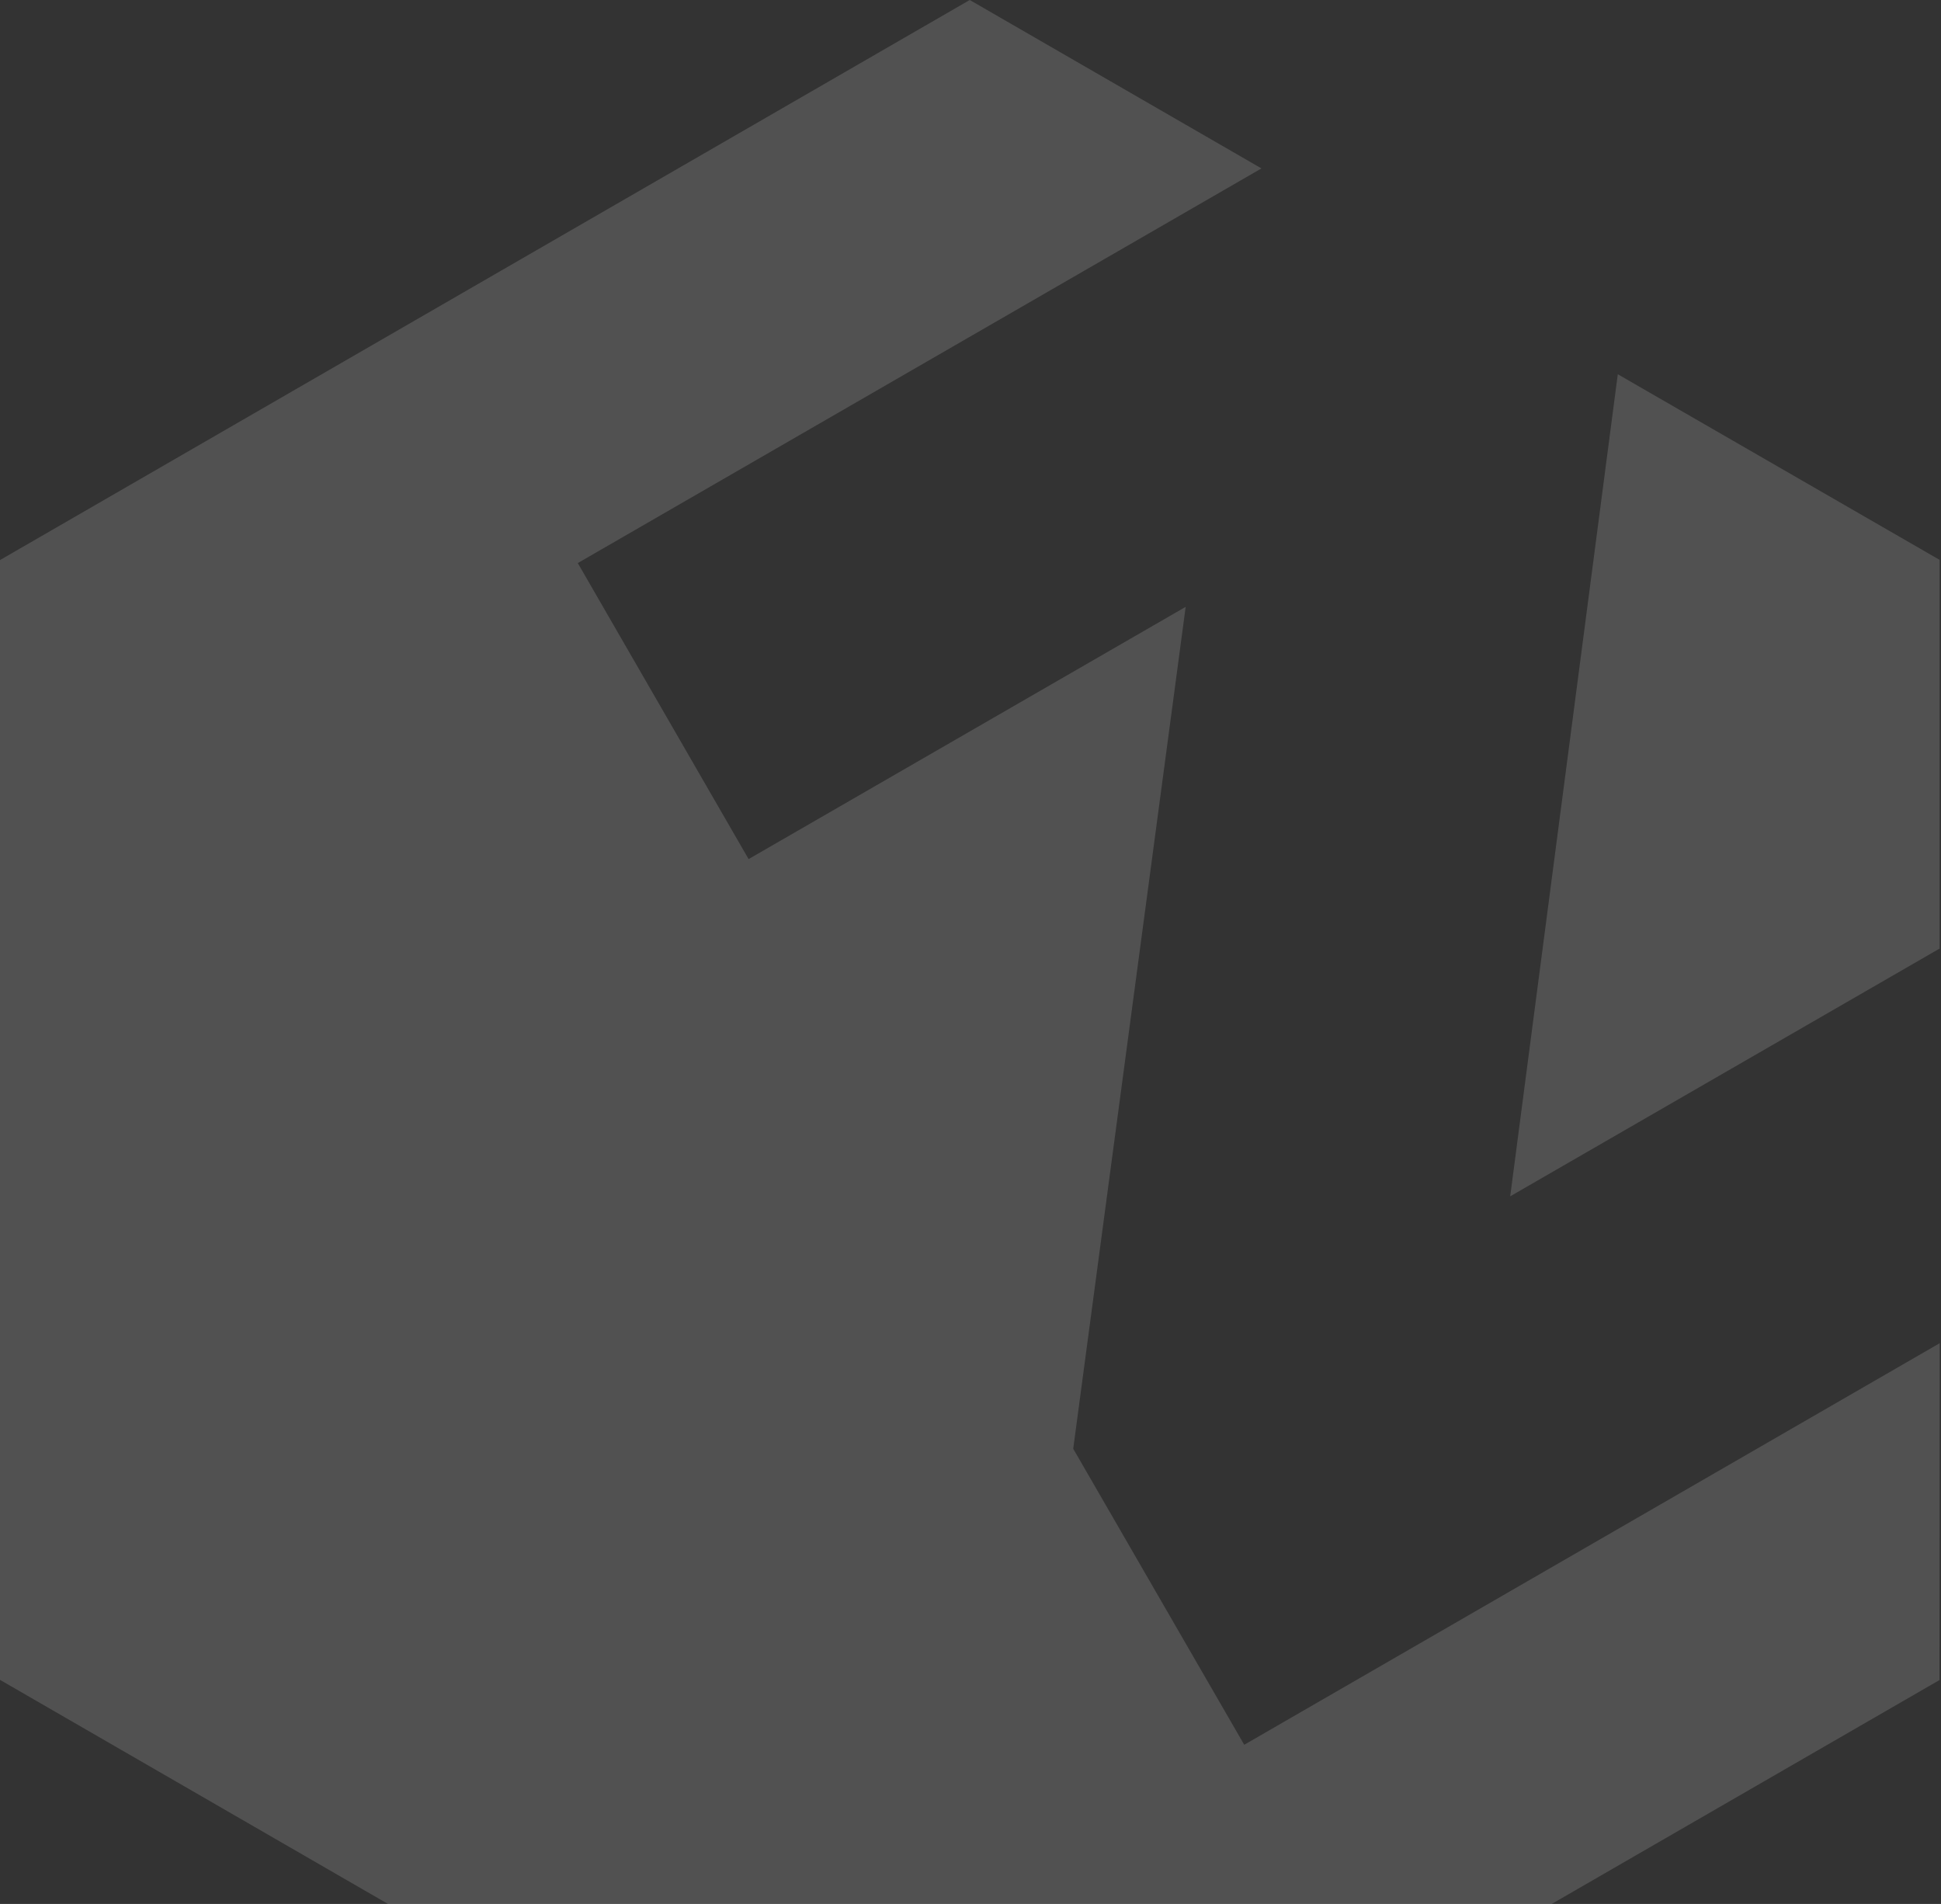 <svg width="468" height="459" viewBox="0 0 468 459" fill="none" xmlns="http://www.w3.org/2000/svg">
<rect x="0" y="0" width="468" height="459" fill="#333333" stroke="none"/>
<path d="M258.767 349.263L285.88 146.301L180.496 207.113L139.308 135.744L304.15 40.602L233.82 0L0 135.023V404.977L233.82 540L467.639 405.023L467.684 323.82L300 420.632L258.767 349.263Z" fill="white" fill-opacity="0.15"/>
<path d="M467.665 134.976L390.071 90.224L364.131 288.404L467.665 228.675V134.976Z" fill="white" fill-opacity="0.15"/>
</svg>
